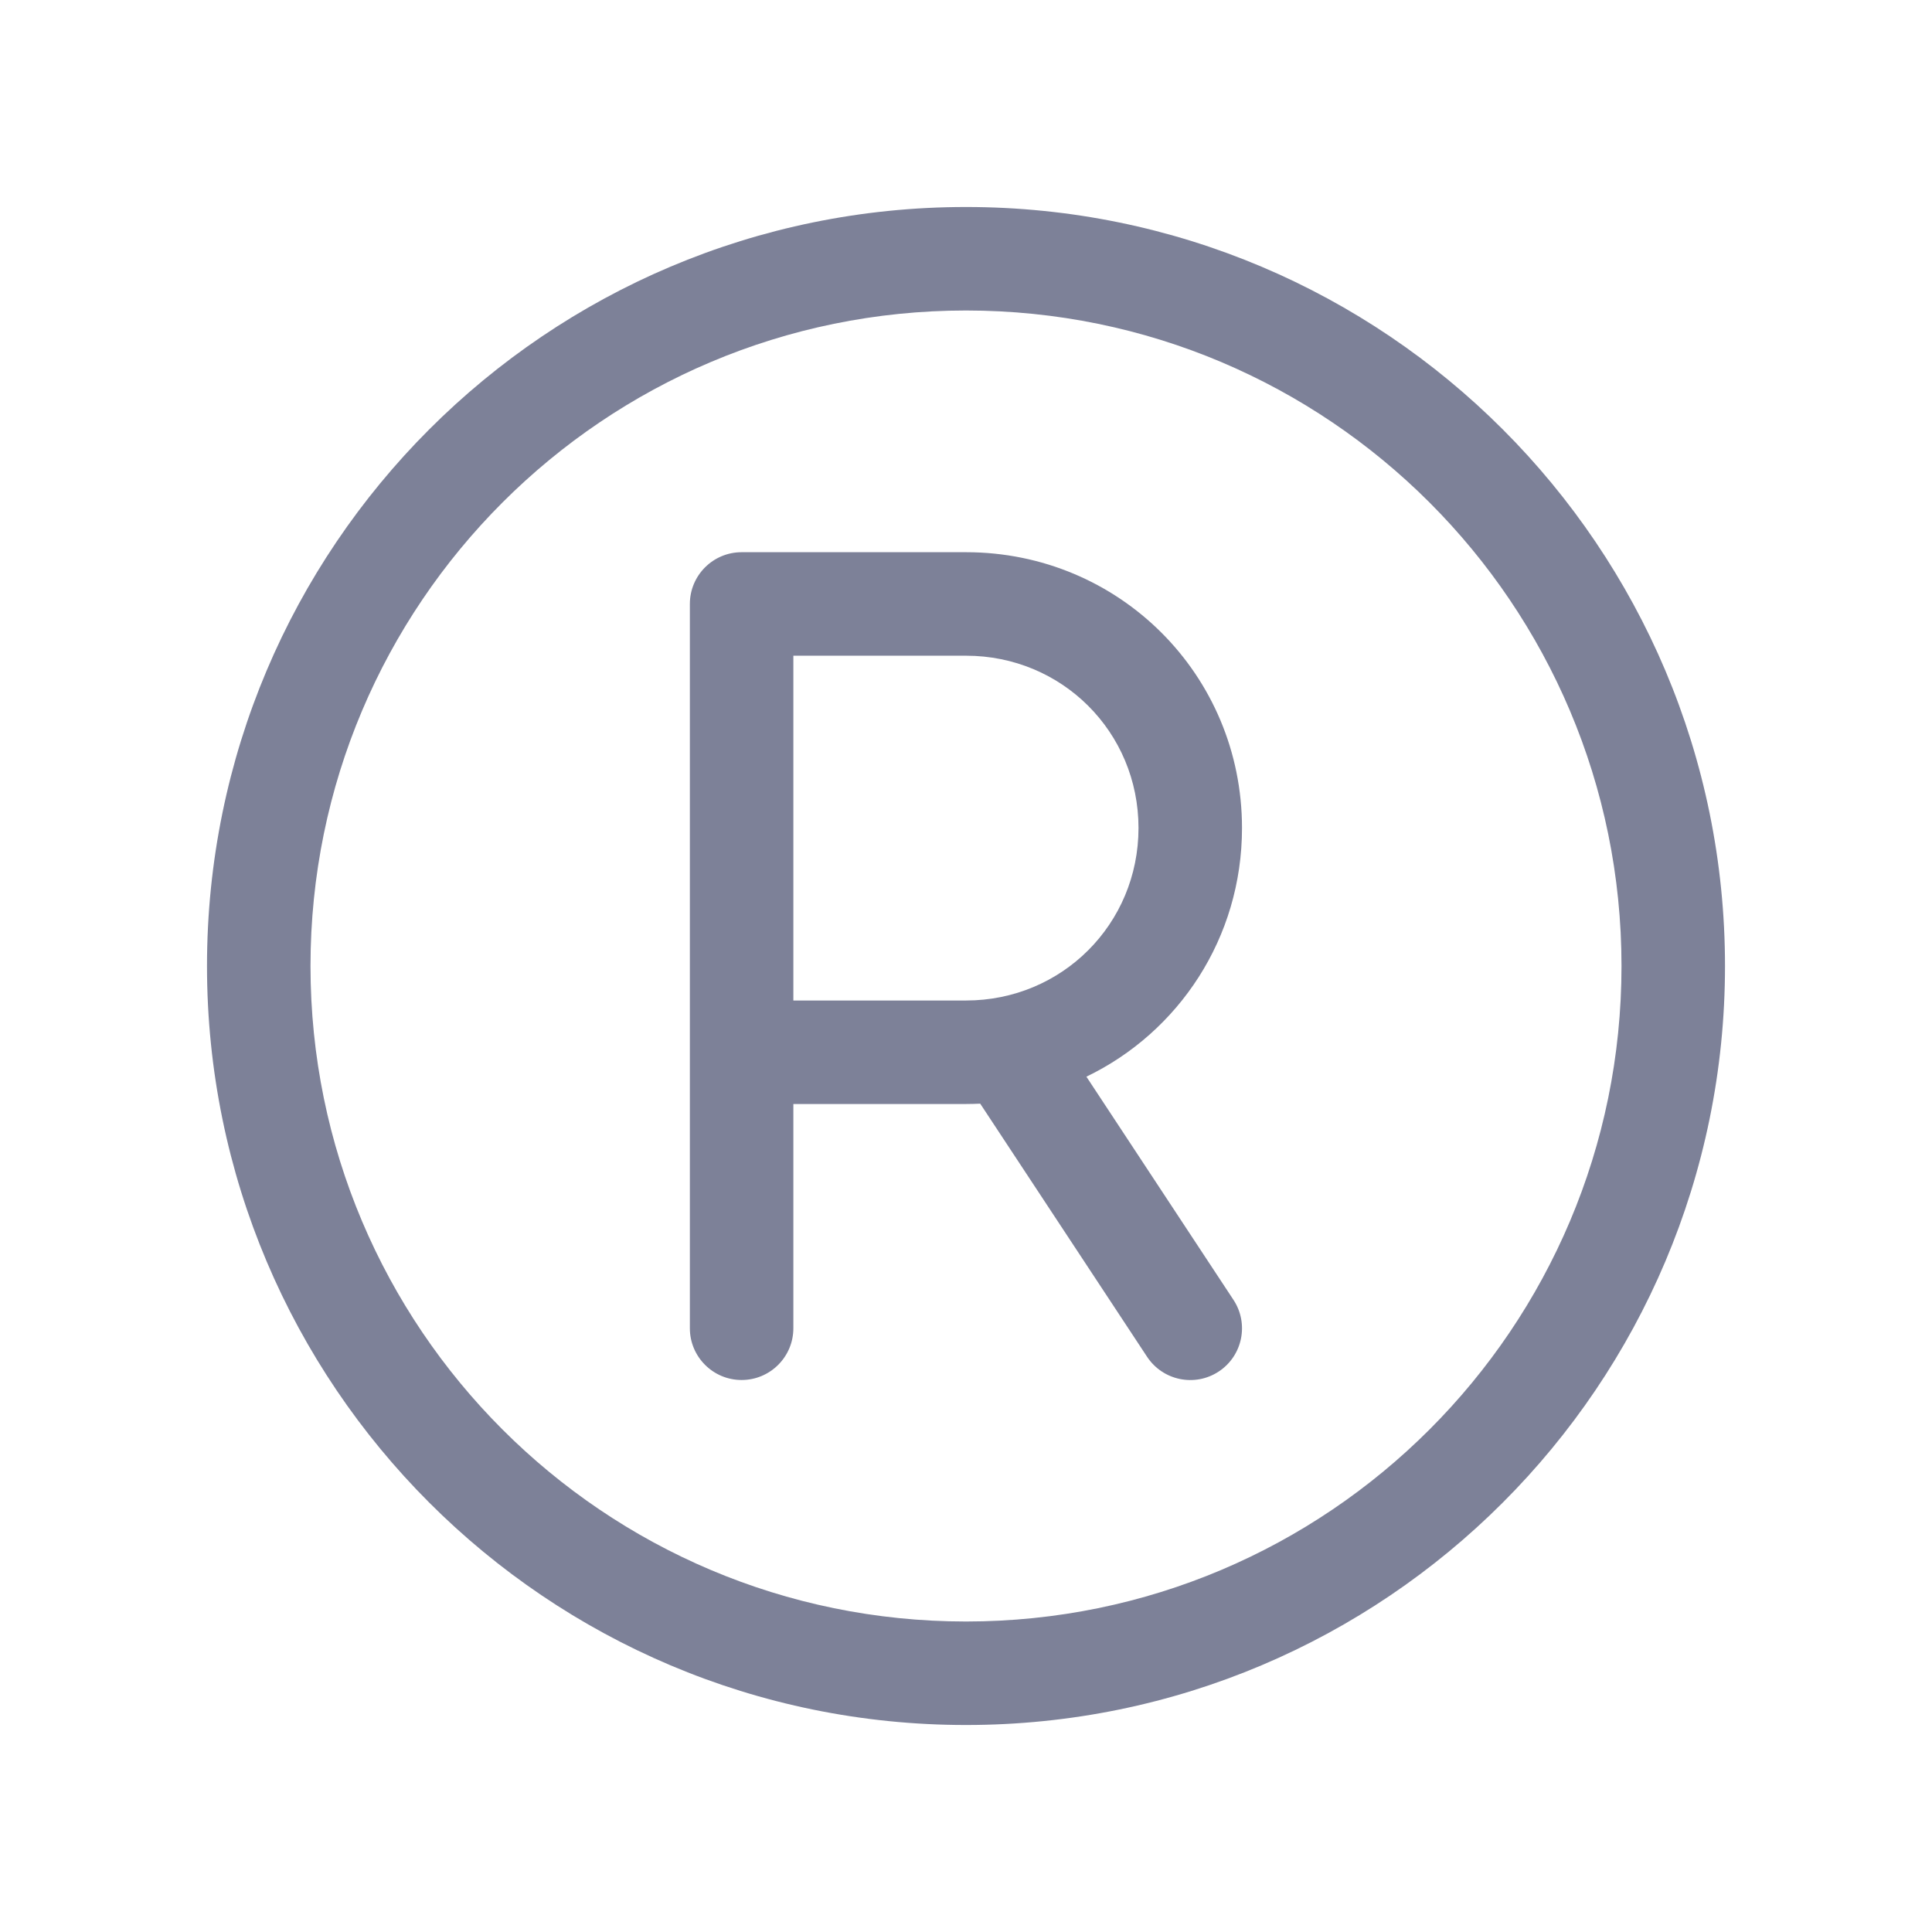 <svg width="28" height="28" viewBox="0 0 28 28" fill="none" xmlns="http://www.w3.org/2000/svg">
<path fill-rule="evenodd" clip-rule="evenodd" d="M10.748 8.003C10.334 8.003 9.998 8.339 9.998 8.753V19.25C9.998 19.664 10.334 20 10.748 20C11.162 20 11.498 19.664 11.498 19.25V16H14C14.069 16 14.138 15.998 14.206 15.995L16.624 19.663C16.852 20.009 17.317 20.105 17.663 19.877C18.009 19.649 18.104 19.184 17.876 18.838L15.745 15.604C17.083 14.959 18 13.593 18 12C18 9.779 16.219 8.003 14 8.003H10.748ZM11.498 9.503V14.5H14C15.391 14.5 16.5 13.391 16.5 12C16.5 10.61 15.392 9.503 14 9.503H11.498Z" fill="#7D8198"/>
<path fill-rule="evenodd" clip-rule="evenodd" d="M25 14C25 7.925 20.075 3 14 3C7.925 3 3 7.925 3 14C3 20.075 7.925 25 14 25C20.075 25 25 20.075 25 14ZM14 4.5C19.247 4.5 23.5 8.753 23.5 14C23.5 19.247 19.247 23.5 14 23.5C8.753 23.5 4.5 19.247 4.5 14C4.5 8.753 8.753 4.5 14 4.5Z" fill="#7D8198"/>
</svg>
